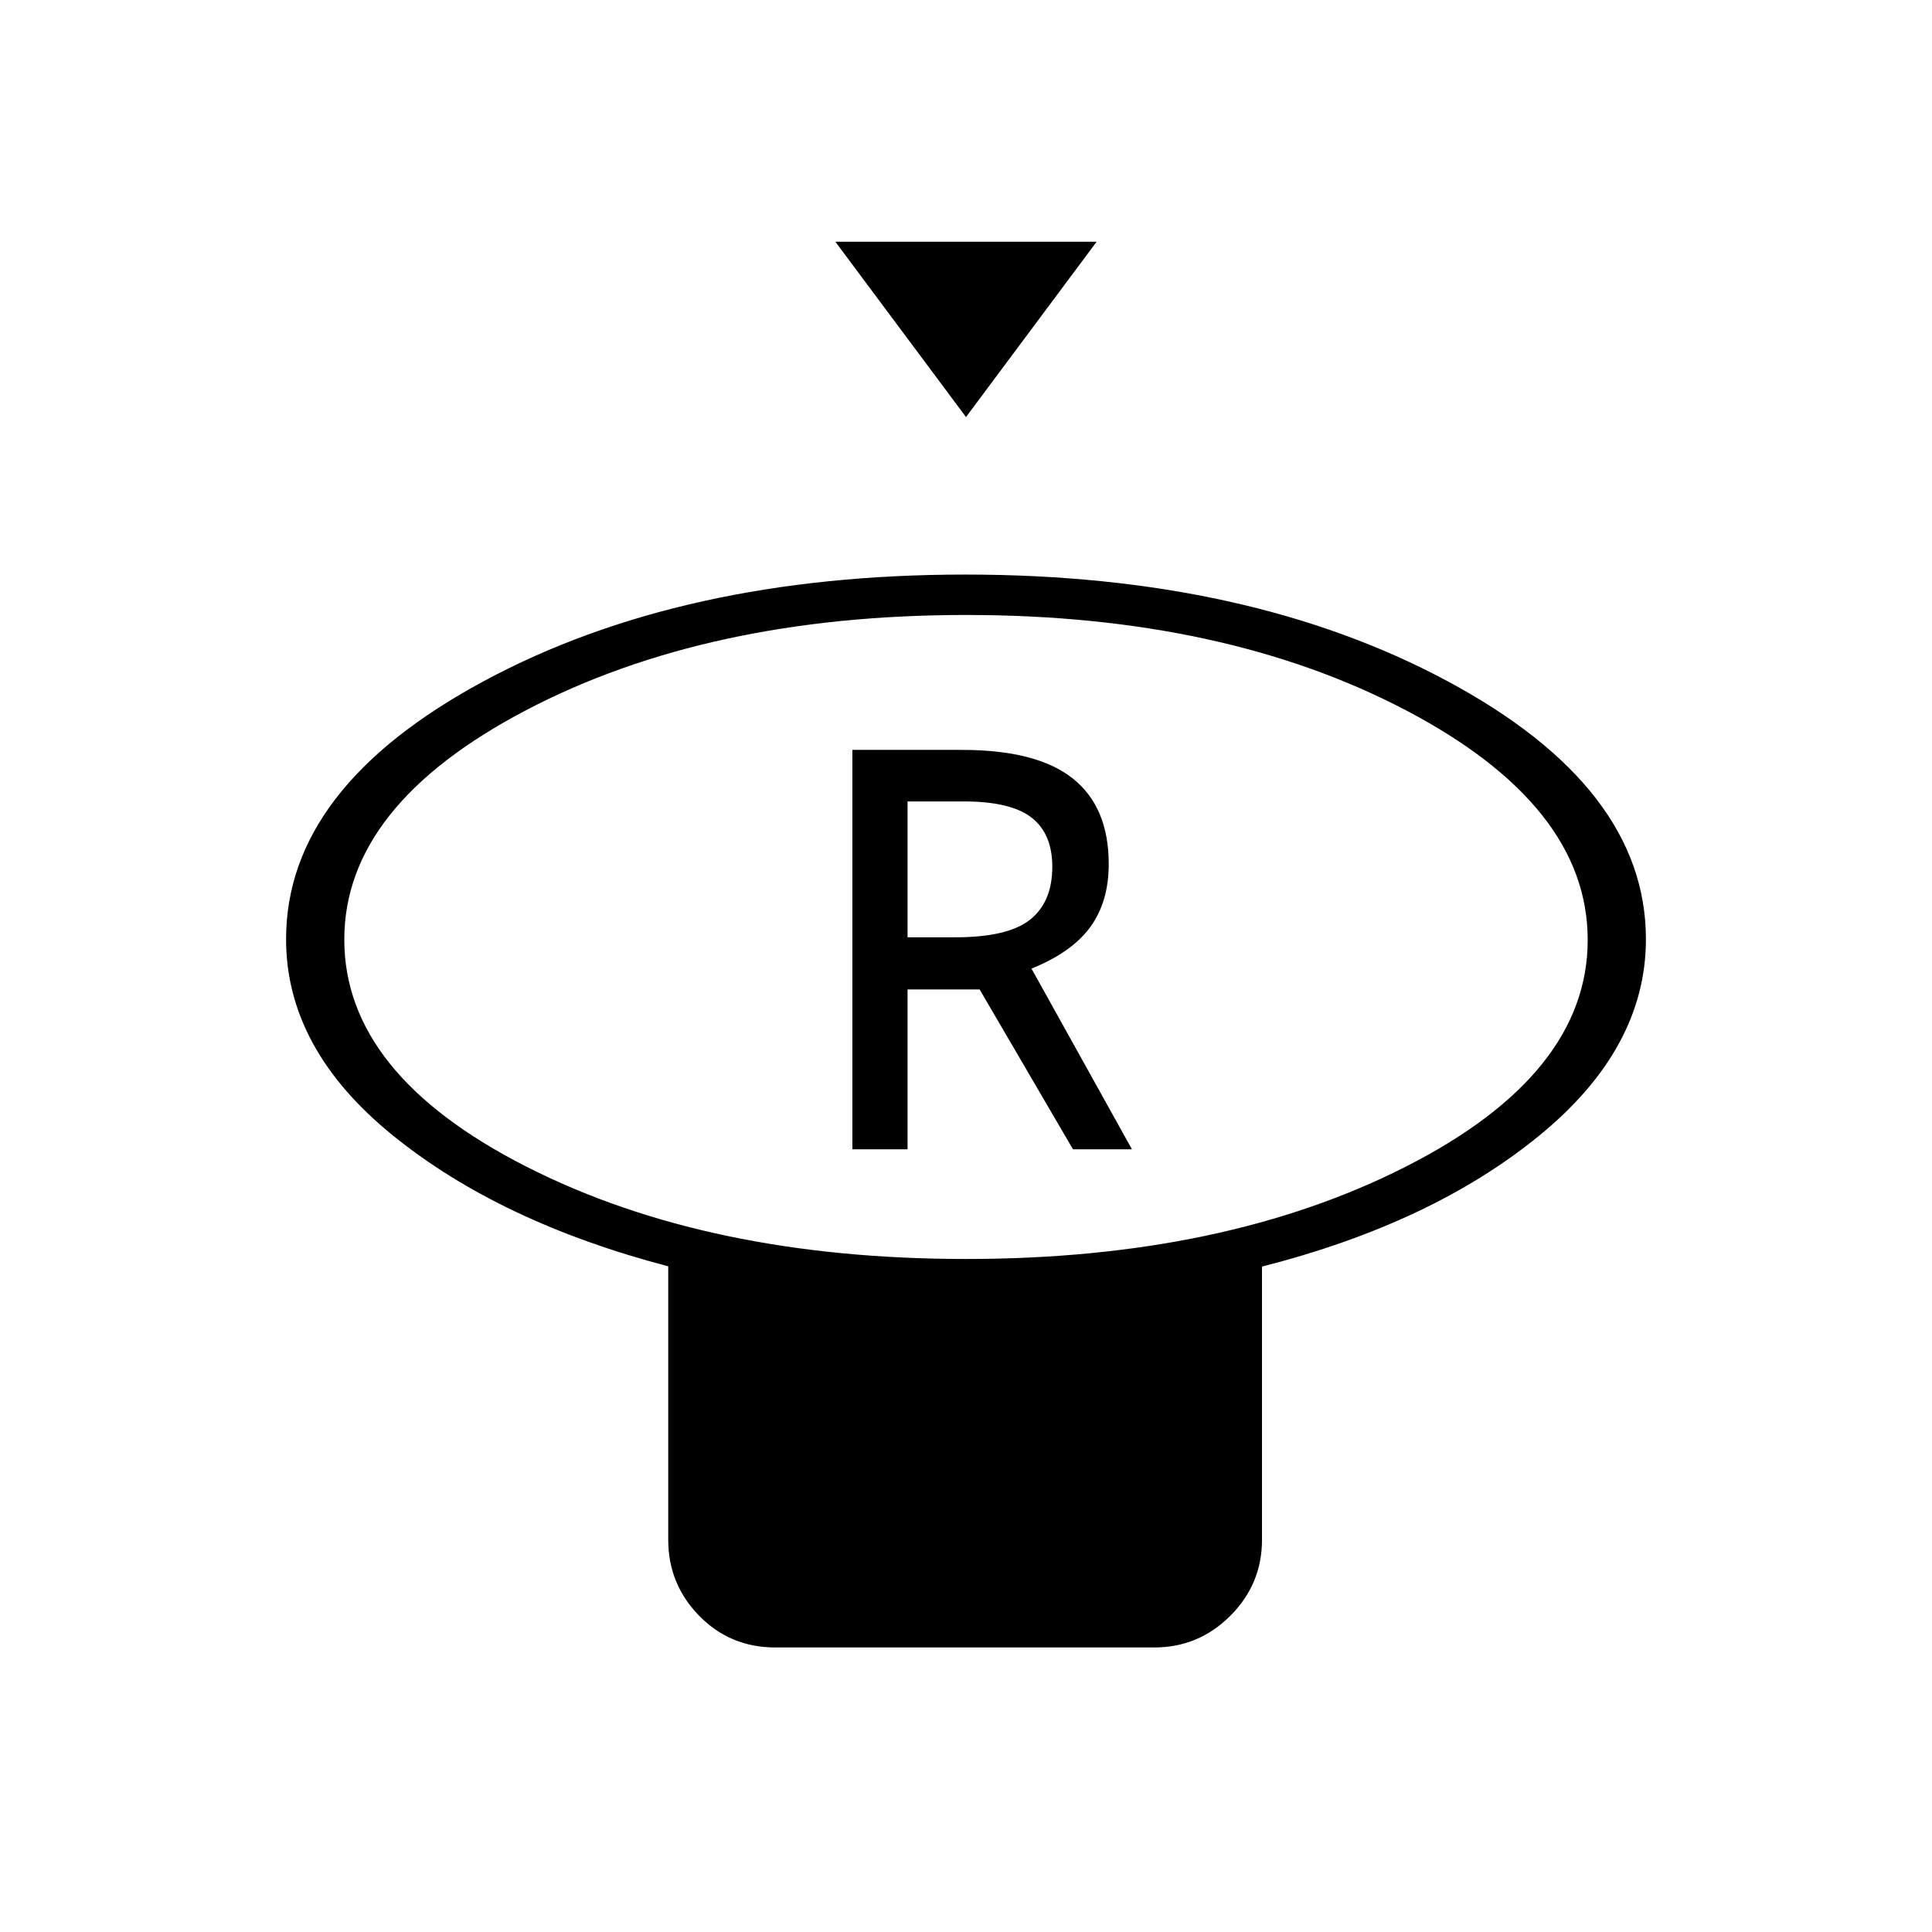<svg xmlns="http://www.w3.org/2000/svg" height="20" viewBox="0 -960 960 960" width="20"><path d="m480-752.77-64.92-87.12h129.84L480-752.77Zm-.03 418.35q128.3 0 218.63-45.91 90.32-45.91 90.32-112.63 0-66.71-90.3-114.09-90.3-47.37-218.59-47.37-128.3 0-218.63 47.32-90.32 47.33-90.32 113.96 0 66.79 90.3 112.75 90.3 45.97 218.59 45.97Zm147.11 3.77v135.73q0 22.08-15.75 37.81-15.75 15.73-37.86 15.73H385.3q-22.47 0-37.87-15.73-15.39-15.73-15.39-37.81v-135.85q-83.5-21.88-136.69-64.92-53.2-43.04-53.2-97.66 0-75.29 98.29-128.22 98.29-52.93 239.18-52.93 140.88 0 239.55 52.93 98.68 52.93 98.68 128.22 0 54.4-53.23 97.82-53.23 43.42-137.54 64.88ZM480-493.35Zm-56.46 104.43h27.42v-79.43h35.81l46.39 79.43h29.3l-49.92-89.79q20-8.06 29.19-20.62 9.19-12.56 9.19-31.36 0-28.3-17.88-42.5-17.88-14.19-54.97-14.19h-54.53v198.46Zm27.42-105.35v-67.5h27.96q23.32 0 33.64 8.02 10.32 8.01 10.32 24.43 0 17.5-11.03 26.28-11.04 8.77-37 8.77h-23.89Z"/></svg>